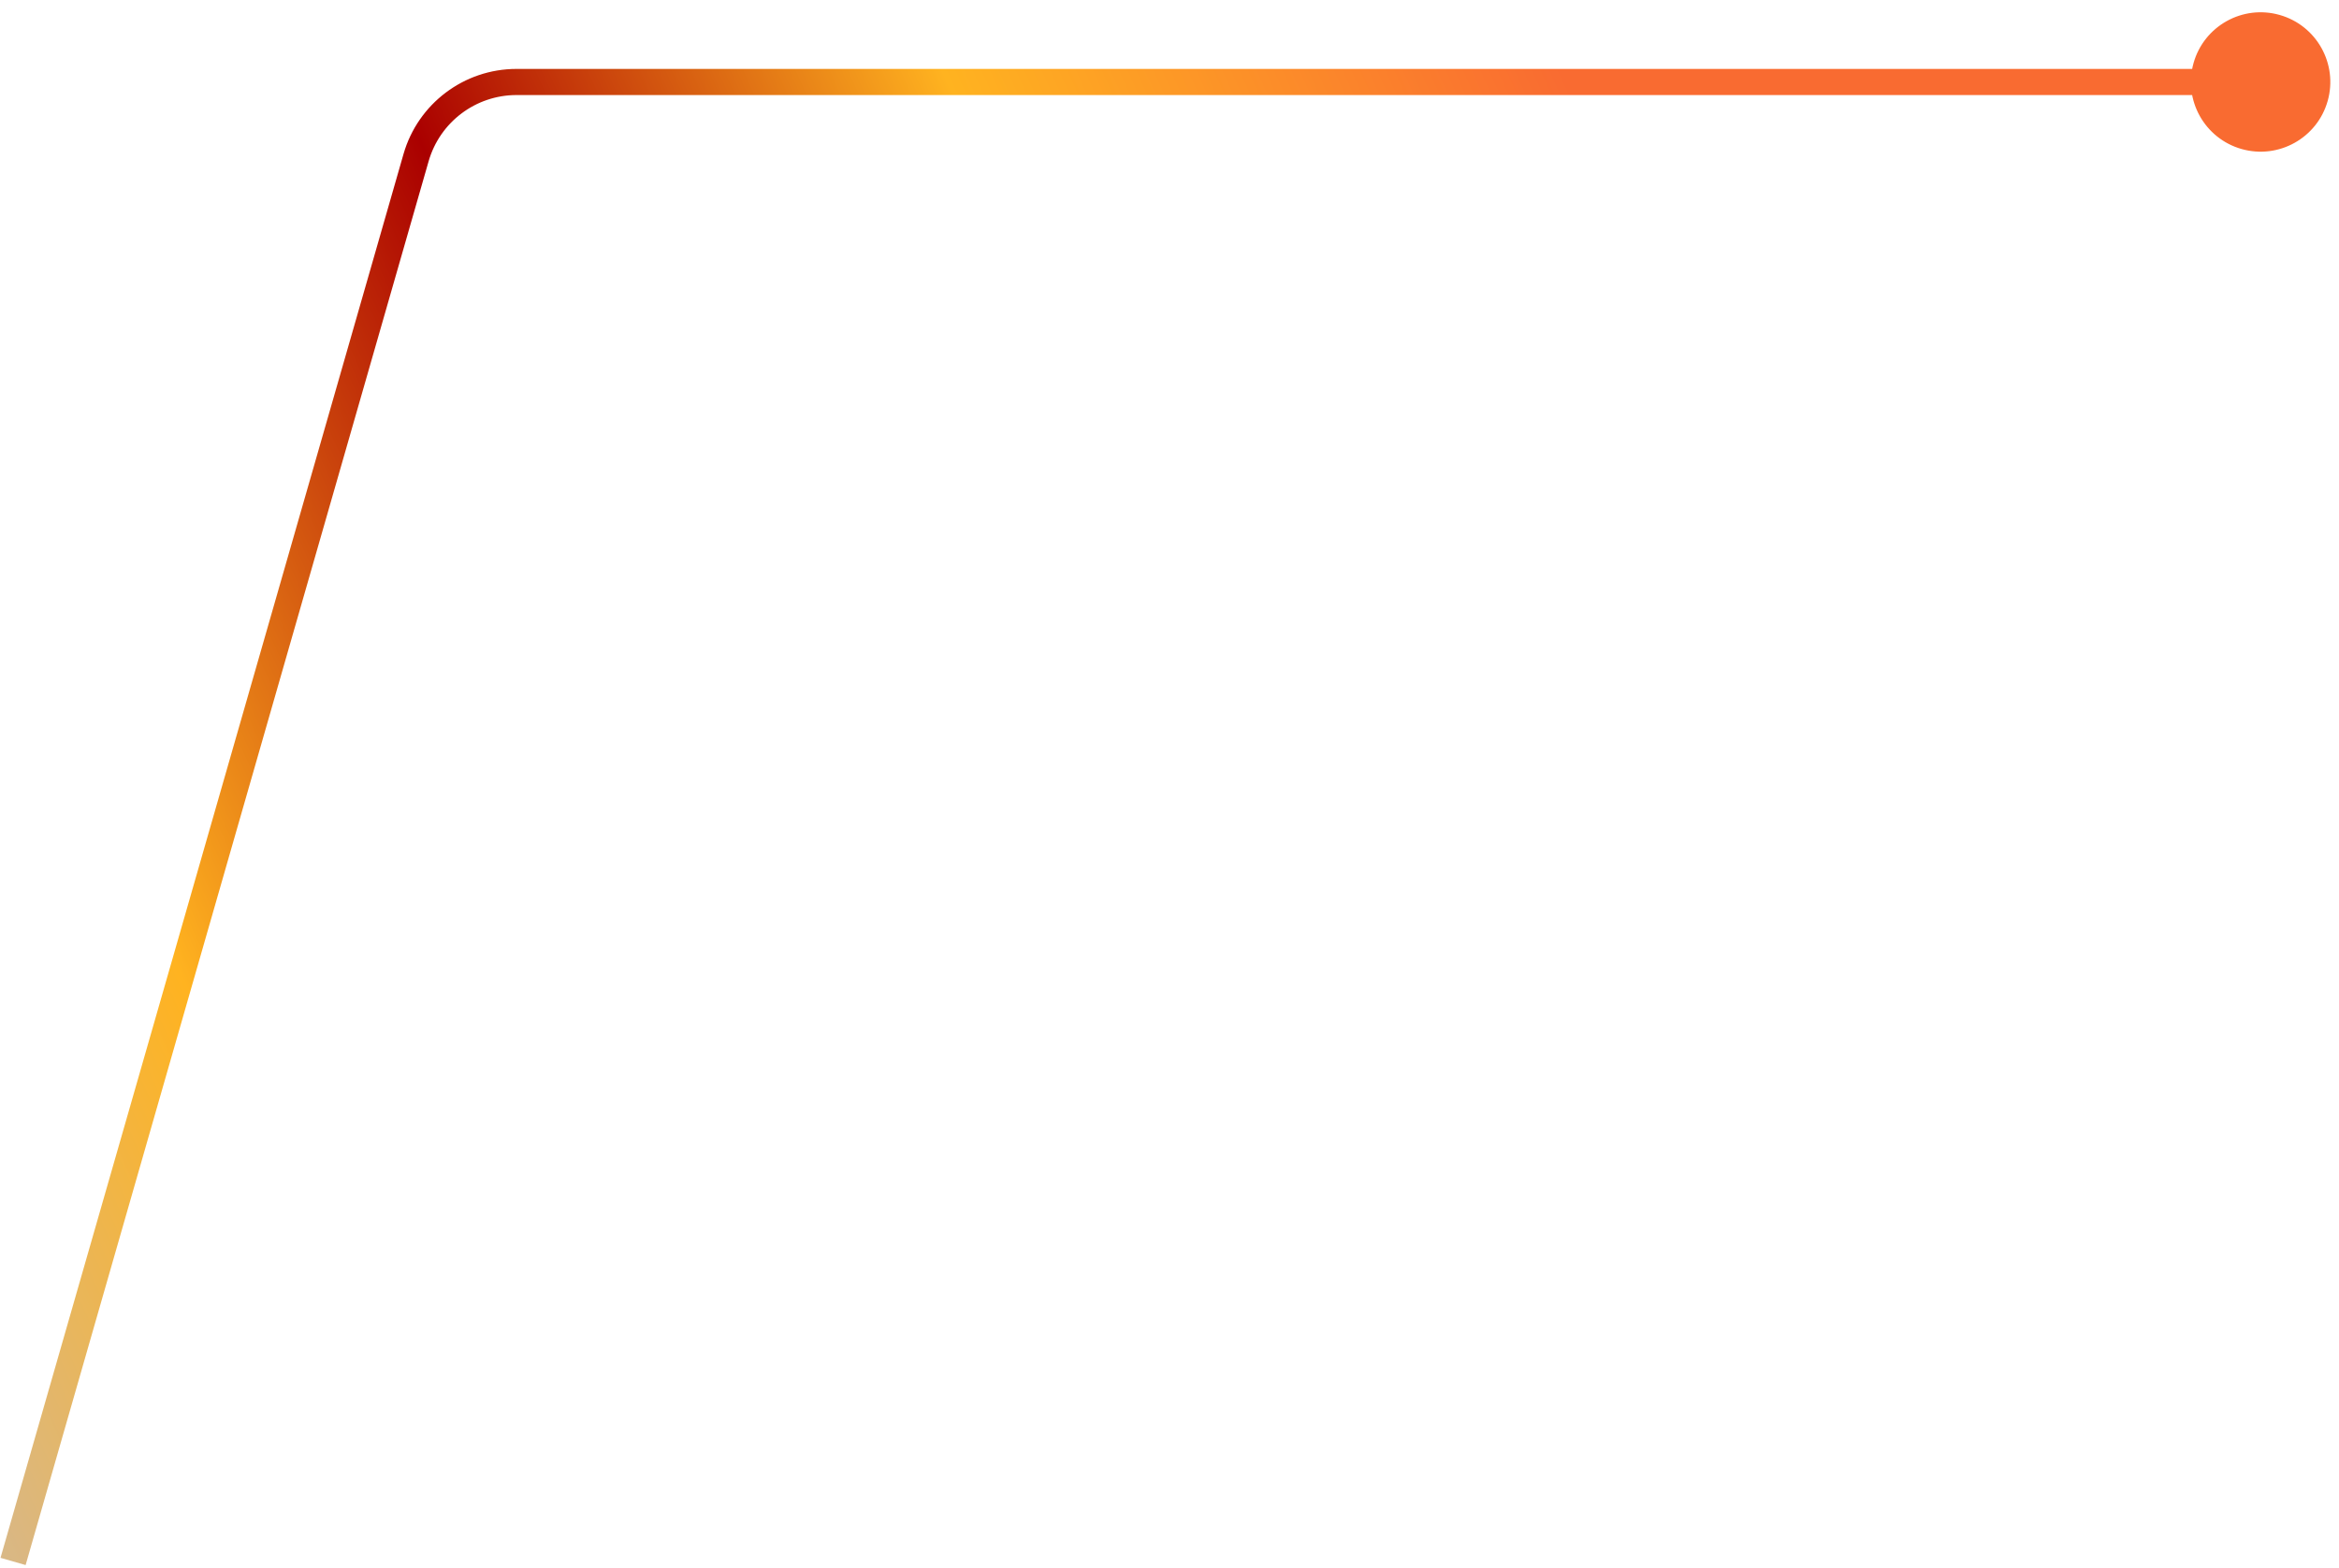 <svg width="179" height="120" viewBox="0 0 179 120" fill="none" xmlns="http://www.w3.org/2000/svg">
<path d="M171.549 11.406C174.383 12.208 177.331 10.562 178.133 7.728C178.936 4.894 177.289 1.945 174.455 1.143C171.621 0.34 168.673 1.987 167.87 4.821C167.068 7.655 168.714 10.603 171.549 11.406ZM103.002 6.274L103.002 5.274L103.002 6.274ZM39.53 6.274L39.53 7.274L39.53 6.274ZM1.961 119.776L32.801 12.343L30.879 11.791L0.039 119.224L1.961 119.776ZM39.53 7.274L103.002 7.274L103.002 5.274L39.53 5.274L39.53 7.274ZM103.002 7.274L173.002 7.274L173.002 5.274L103.002 5.274L103.002 7.274ZM32.801 12.343C33.663 9.342 36.408 7.274 39.53 7.274L39.53 5.274C35.516 5.274 31.987 7.933 30.879 11.791L32.801 12.343Z" fill="url(#paint0_linear_121_16865)"/>
<defs>
<linearGradient id="paint0_linear_121_16865" x1="0.058" y1="124.088" x2="187.486" y2="39.422" gradientUnits="userSpaceOnUse">
<stop stop-color="#D6B88D"/>
<stop offset="0.16" stop-color="#FFB320"/>
<stop offset="0.369" stop-color="#AA0000"/>
<stop offset="0.557" stop-color="#FFB320"/>
<stop offset="0.767" stop-color="#F96B31"/>
</linearGradient>
</defs>
</svg>
